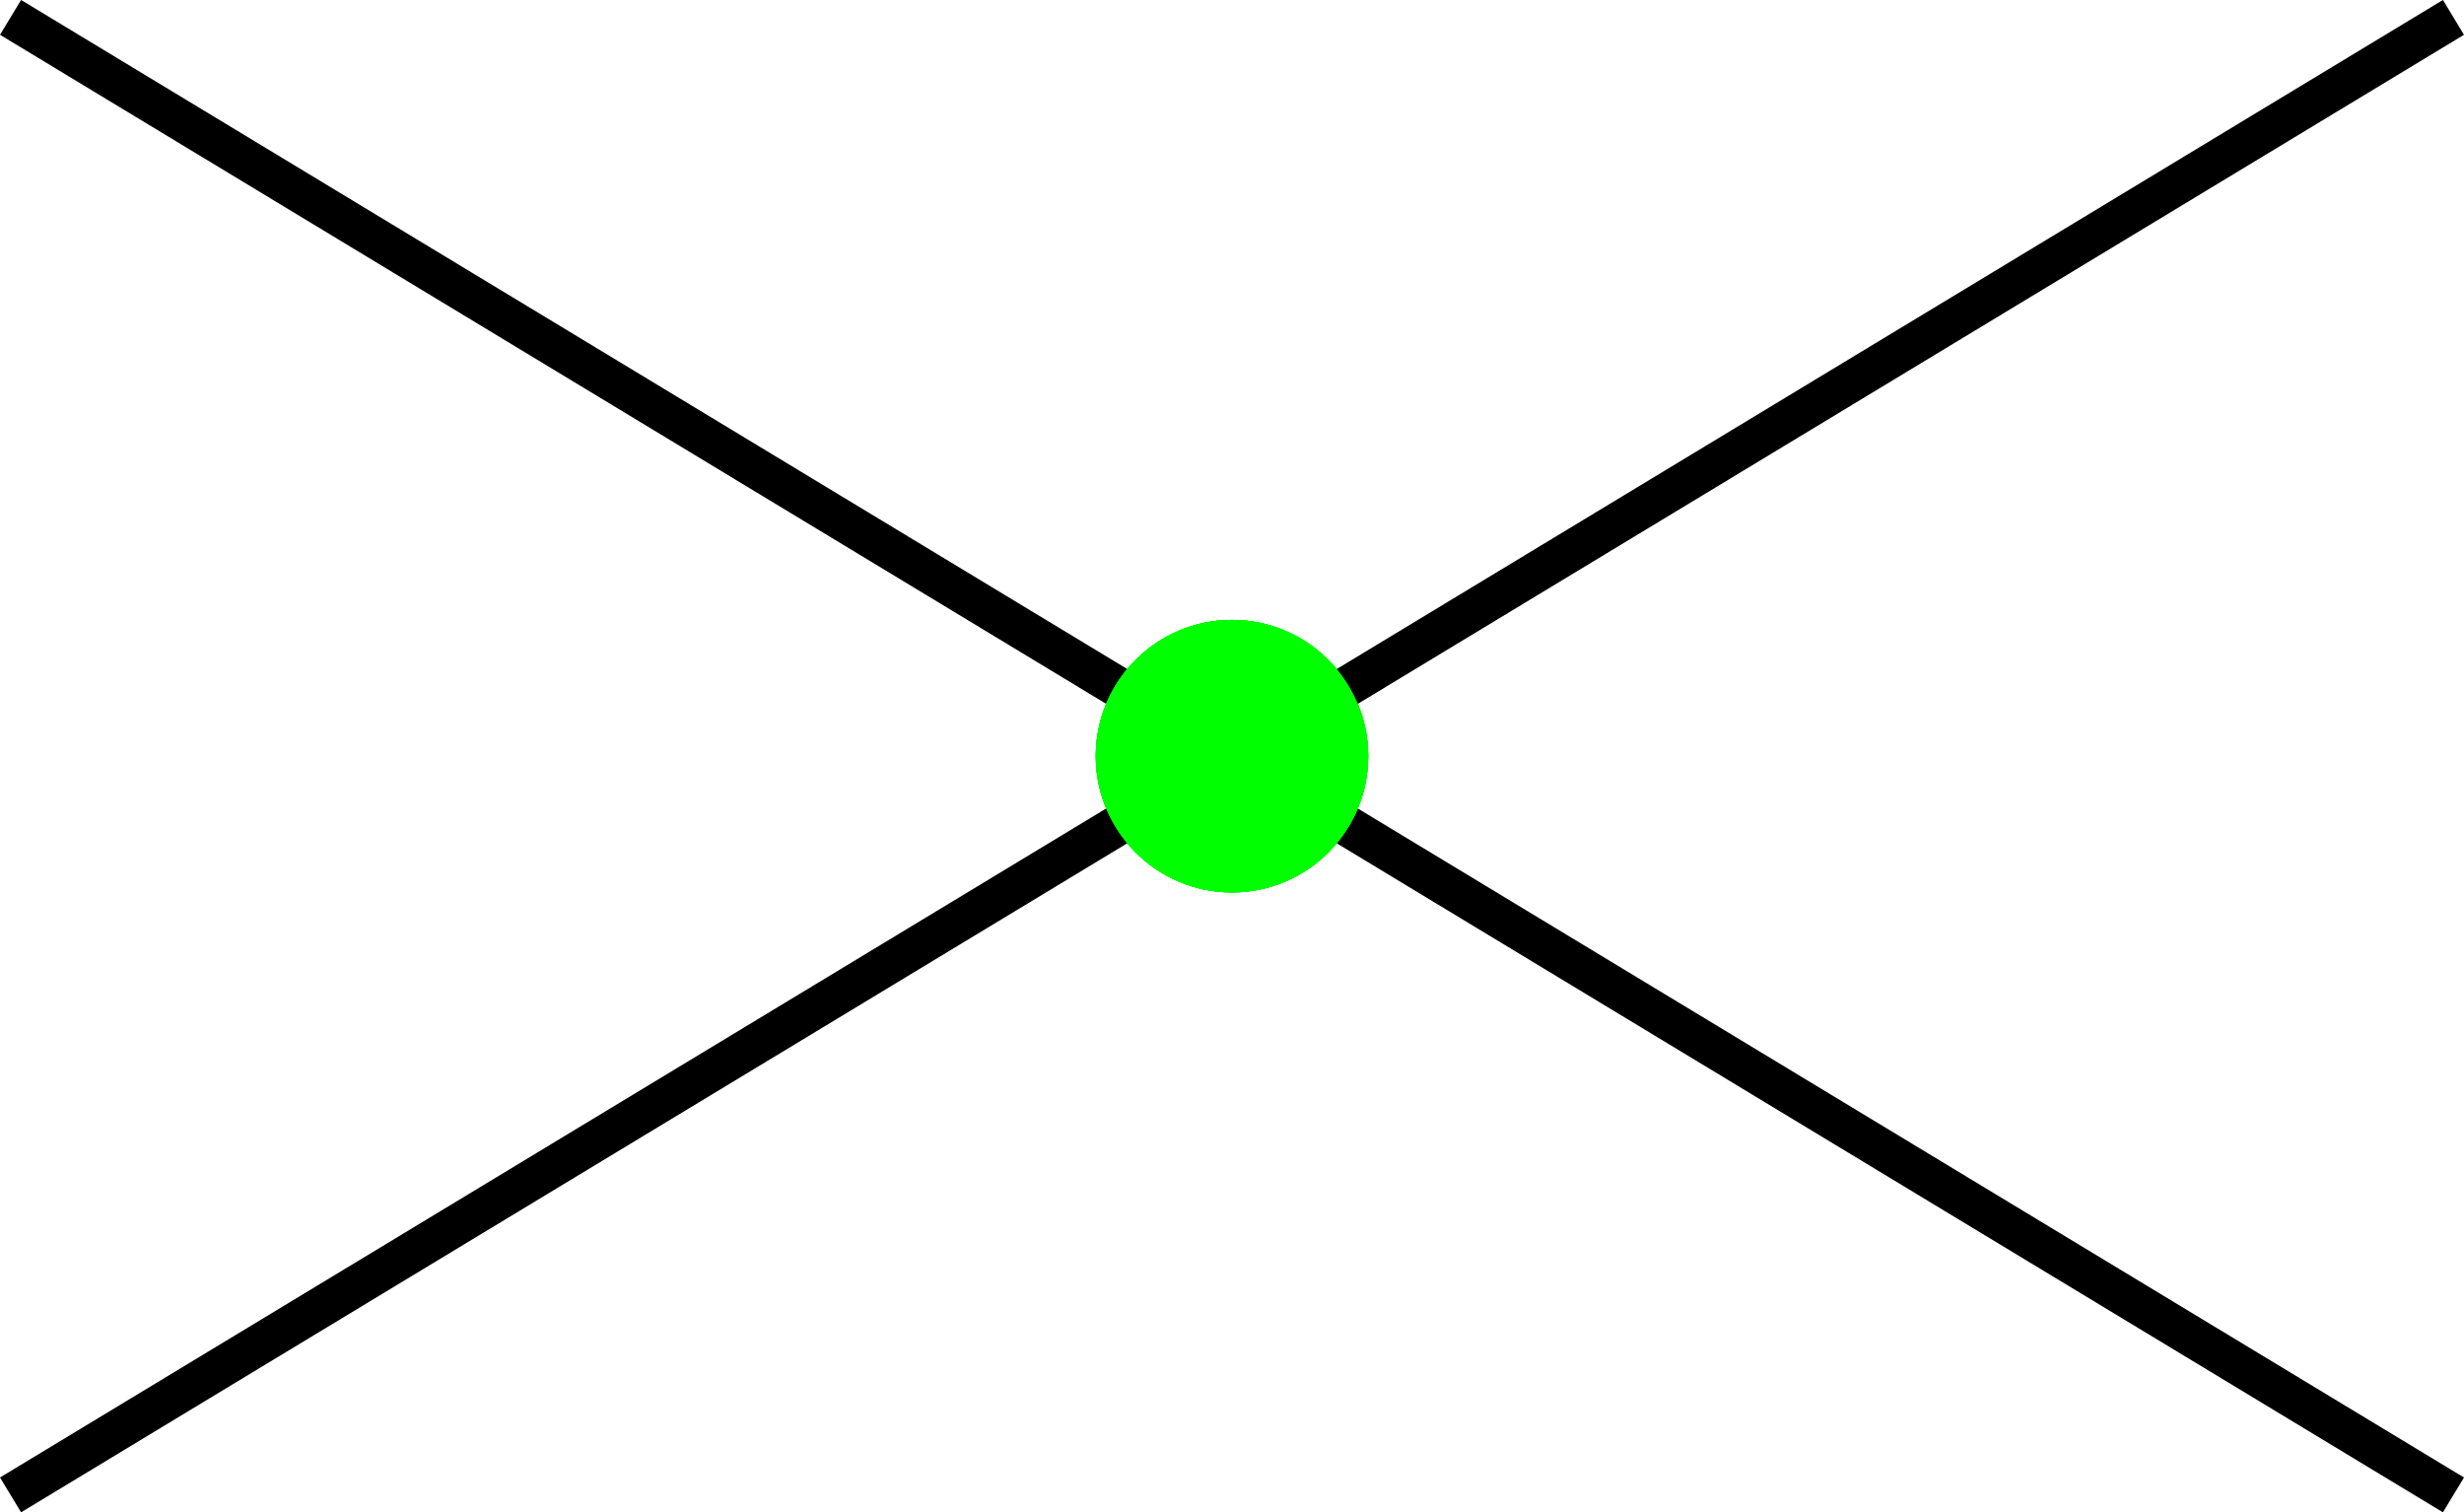 <?xml version="1.0" encoding="iso-8859-1"?>
<!-- Generator: Adobe Illustrator 16.0.0, SVG Export Plug-In . SVG Version: 6.00 Build 0)  -->
<!DOCTYPE svg PUBLIC "-//W3C//DTD SVG 1.1//EN" "http://www.w3.org/Graphics/SVG/1.1/DTD/svg11.dtd">
<svg version="1.1" xmlns="http://www.w3.org/2000/svg" xmlns:xlink="http://www.w3.org/1999/xlink" x="0px" y="0px"
	 width="60.551px" height="37.162px" viewBox="0 0 60.551 37.162" style="enable-background:new 0 0 60.551 37.162;"
	 xml:space="preserve">
<g id="mouth">
	<circle id="dummy_5_" style="fill:#00FF00;" cx="30.275" cy="18.581" r="3.348"/>
	<g id="Layer_7">
		<line style="fill:none;stroke:#000000;stroke-miterlimit:10;" x1="30.275" y1="18.581" x2="0.259" y2="0.427"/>
		<circle id="dummy_3_" style="fill:#00FF00;" cx="30.275" cy="18.581" r="3.348"/>
	</g>
	<g id="Layer_6">
		<line style="fill:none;stroke:#000000;stroke-miterlimit:10;" x1="30.275" y1="18.581" x2="60.292" y2="36.734"/>
		<circle id="dummy_2_" style="fill:#00FF00;" cx="30.275" cy="18.581" r="3.348"/>
	</g>
	<g id="Layer_5">
		<line style="fill:none;stroke:#000000;stroke-miterlimit:10;" x1="0.259" y1="36.734" x2="30.275" y2="18.581"/>
		<circle id="dummy_1_" style="fill:#00FF00;" cx="30.275" cy="18.581" r="3.348"/>
	</g>
	<g id="Layer_4">
		<line style="fill:none;stroke:#000000;stroke-miterlimit:10;" x1="60.292" y1="0.427" x2="30.275" y2="18.581"/>
		<circle id="dummy_4_" style="fill:#00FF00;" cx="30.275" cy="18.581" r="3.348"/>
	</g>
</g>
<g id="Layer_1">
</g>
</svg>

